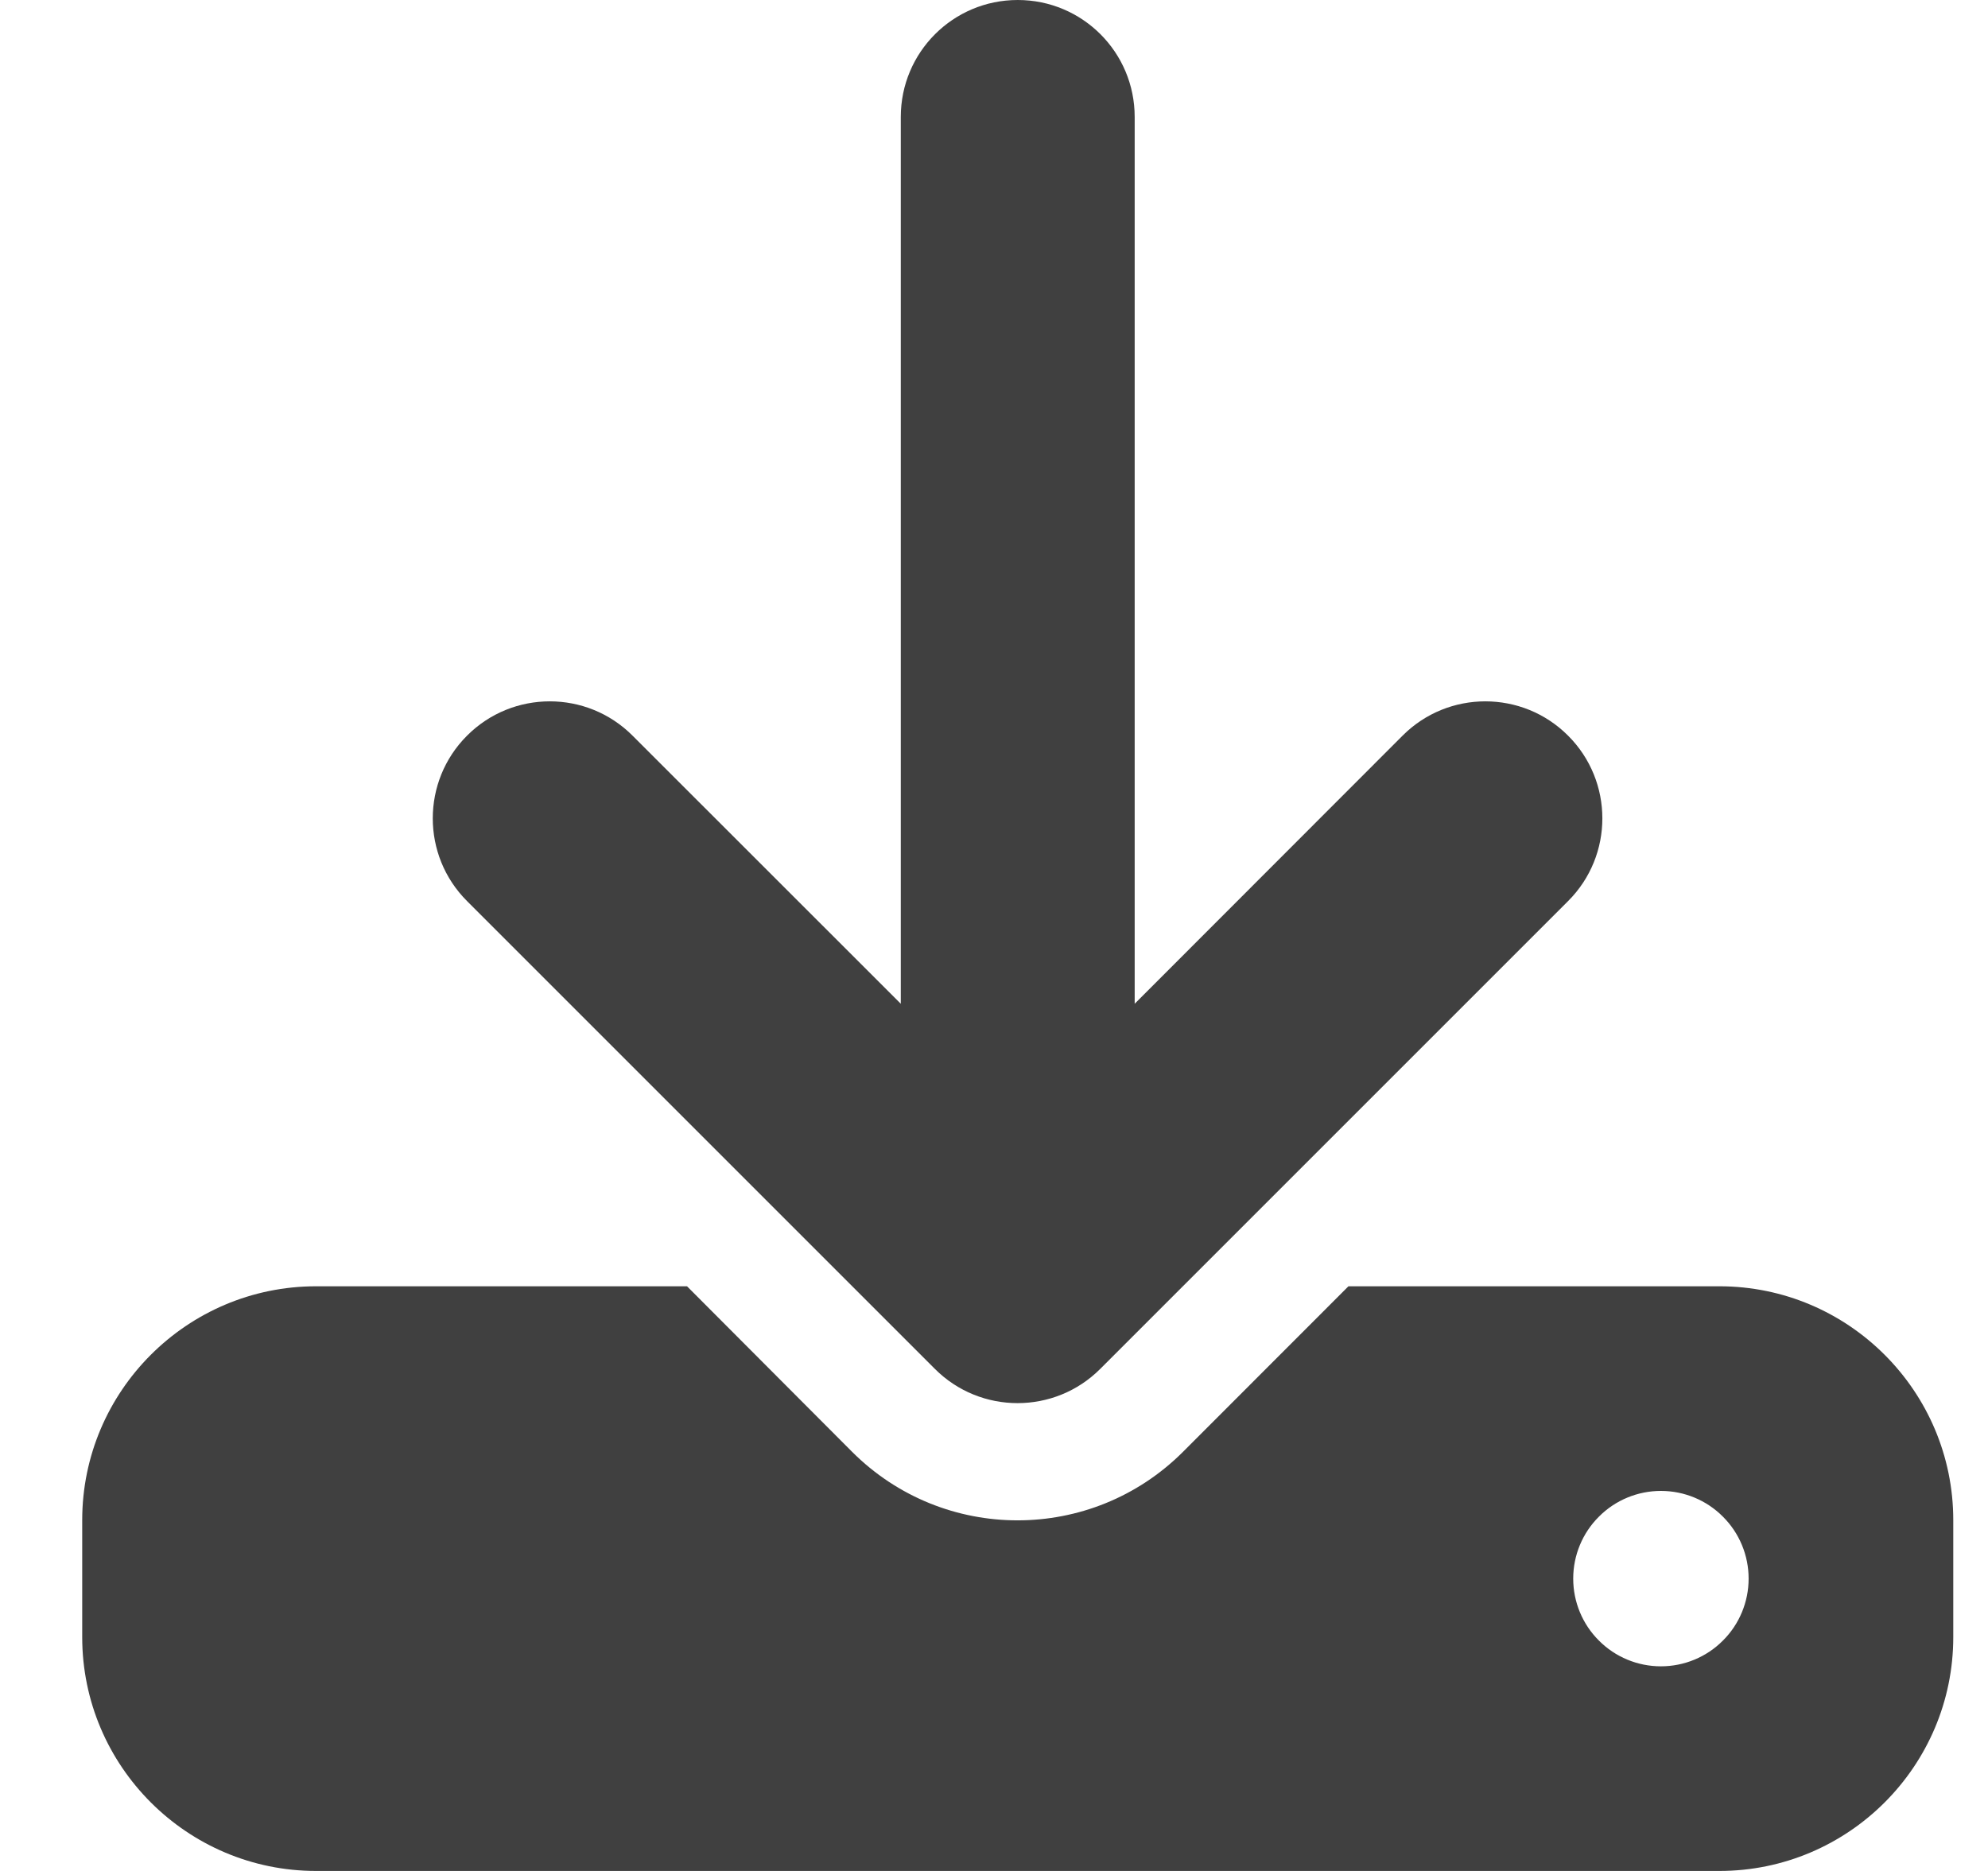 <svg width="17" height="16" viewBox="0 0 17 16" fill="none" xmlns="http://www.w3.org/2000/svg">
<g clip-path="url(#clip0_1_802)">
<path d="M9.703 1C9.703 0.447 9.256 0 8.703 0C8.15 0 7.703 0.447 7.703 1V8.584L5.409 6.291C5.019 5.9 4.384 5.9 3.994 6.291C3.603 6.681 3.603 7.316 3.994 7.706L7.994 11.706C8.384 12.097 9.019 12.097 9.409 11.706L13.409 7.706C13.8 7.316 13.8 6.681 13.409 6.291C13.019 5.9 12.384 5.9 11.994 6.291L9.703 8.584V1ZM2.703 11C1.6 11 0.703 11.897 0.703 13V14C0.703 15.103 1.6 16 2.703 16H14.703C15.806 16 16.703 15.103 16.703 14V13C16.703 11.897 15.806 11 14.703 11H11.531L10.116 12.416C9.334 13.197 8.069 13.197 7.287 12.416L5.875 11H2.703ZM14.203 12.75C14.402 12.75 14.593 12.829 14.733 12.97C14.874 13.11 14.953 13.301 14.953 13.5C14.953 13.699 14.874 13.89 14.733 14.03C14.593 14.171 14.402 14.25 14.203 14.25C14.004 14.25 13.813 14.171 13.673 14.03C13.532 13.89 13.453 13.699 13.453 13.5C13.453 13.301 13.532 13.11 13.673 12.97C13.813 12.829 14.004 12.75 14.203 12.75Z" fill="#404040"/>
</g>
<defs>
<clipPath id="clip0_1_802">
<path d="M0.703 0H16.703V16H0.703V0Z" fill="white"/>
</clipPath>
</defs>
</svg>
